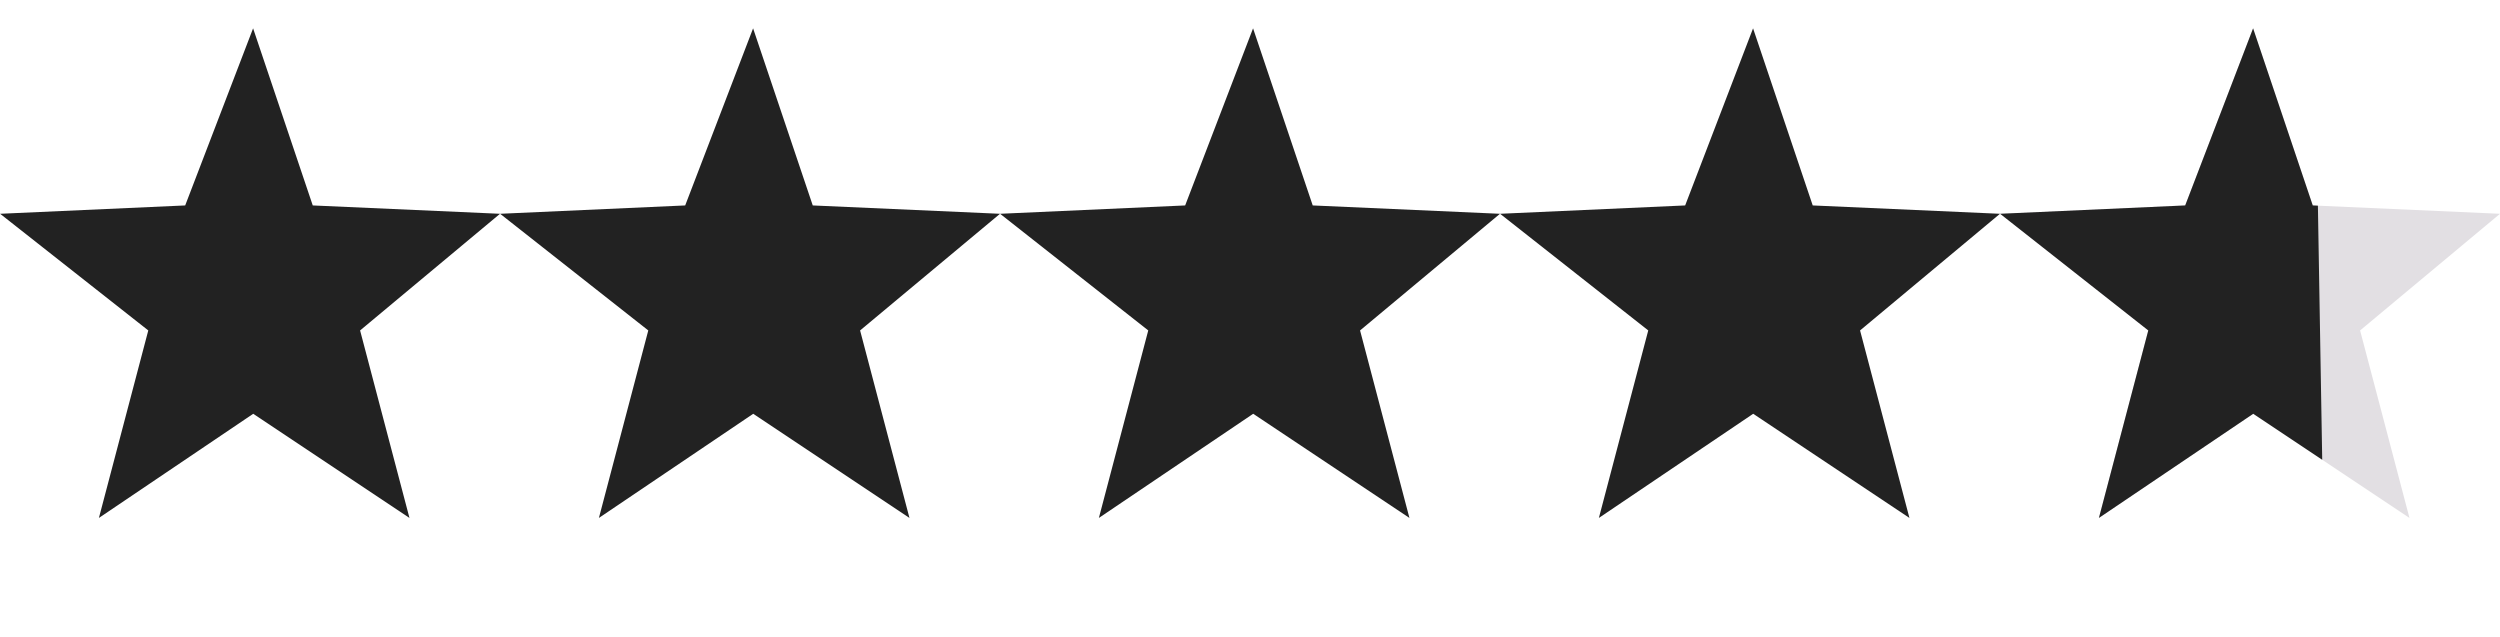 <svg xmlns="http://www.w3.org/2000/svg" xmlns:xlink="http://www.w3.org/1999/xlink" width="80" height="20.397" viewBox="0 0 80 20.397">
  <defs>
    <clipPath id="clip-path">
      <rect id="Rectangle_19" data-name="Rectangle 19" width="22.9" height="20" transform="matrix(1, -0.017, 0.017, 1, 284.827, 597.159)" fill="#222"/>
    </clipPath>
  </defs>
  <g id="Group_66" data-name="Group 66" transform="translate(-432.666 -132.759)">
    <path id="Path_111" data-name="Path 111" d="M303.592,466.333l2.173-5.667,1.909,5.667,5.992.267-4.477,3.733,1.58,6-5-3.333-4.938,3.333,1.58-6-4.741-3.733Z" transform="translate(135 -327)" fill="#222"/>
    <path id="Path_112" data-name="Path 112" d="M303.592,466.333l2.173-5.667,1.909,5.667,5.992.267-4.477,3.733,1.58,6-5-3.333-4.938,3.333,1.58-6-4.741-3.733Z" transform="translate(151 -327)" fill="#222"/>
    <path id="Path_113" data-name="Path 113" d="M303.592,466.333l2.173-5.667,1.909,5.667,5.992.267-4.477,3.733,1.58,6-5-3.333-4.938,3.333,1.58-6-4.741-3.733Z" transform="translate(166.999 -327)" fill="#222"/>
    <path id="Path_114" data-name="Path 114" d="M303.592,466.333l2.173-5.667,1.909,5.667,5.992.267-4.477,3.733,1.58,6-5-3.333-4.938,3.333,1.58-6-4.741-3.733Z" transform="translate(182.999 -327)" fill="#222"/>
    <path id="Path_116" data-name="Path 116" d="M303.592,466.333l2.173-5.667,1.909,5.667,5.992.267-4.477,3.733,1.58,6-5-3.333-4.938,3.333,1.58-6-4.741-3.733Z" transform="translate(199 -327)" fill="#e2dfe3"/>
    <g id="Mask_Group_19" data-name="Mask Group 19" transform="translate(199 -464)" clip-path="url(#clip-path)">
      <path id="Path_115" data-name="Path 115" d="M303.592,466.333l2.173-5.667,1.909,5.667,5.992.267-4.477,3.733,1.58,6-5-3.333-4.938,3.333,1.58-6-4.741-3.733Z" transform="translate(0 137)" fill="#222"/>
    </g>
  </g>
</svg>
